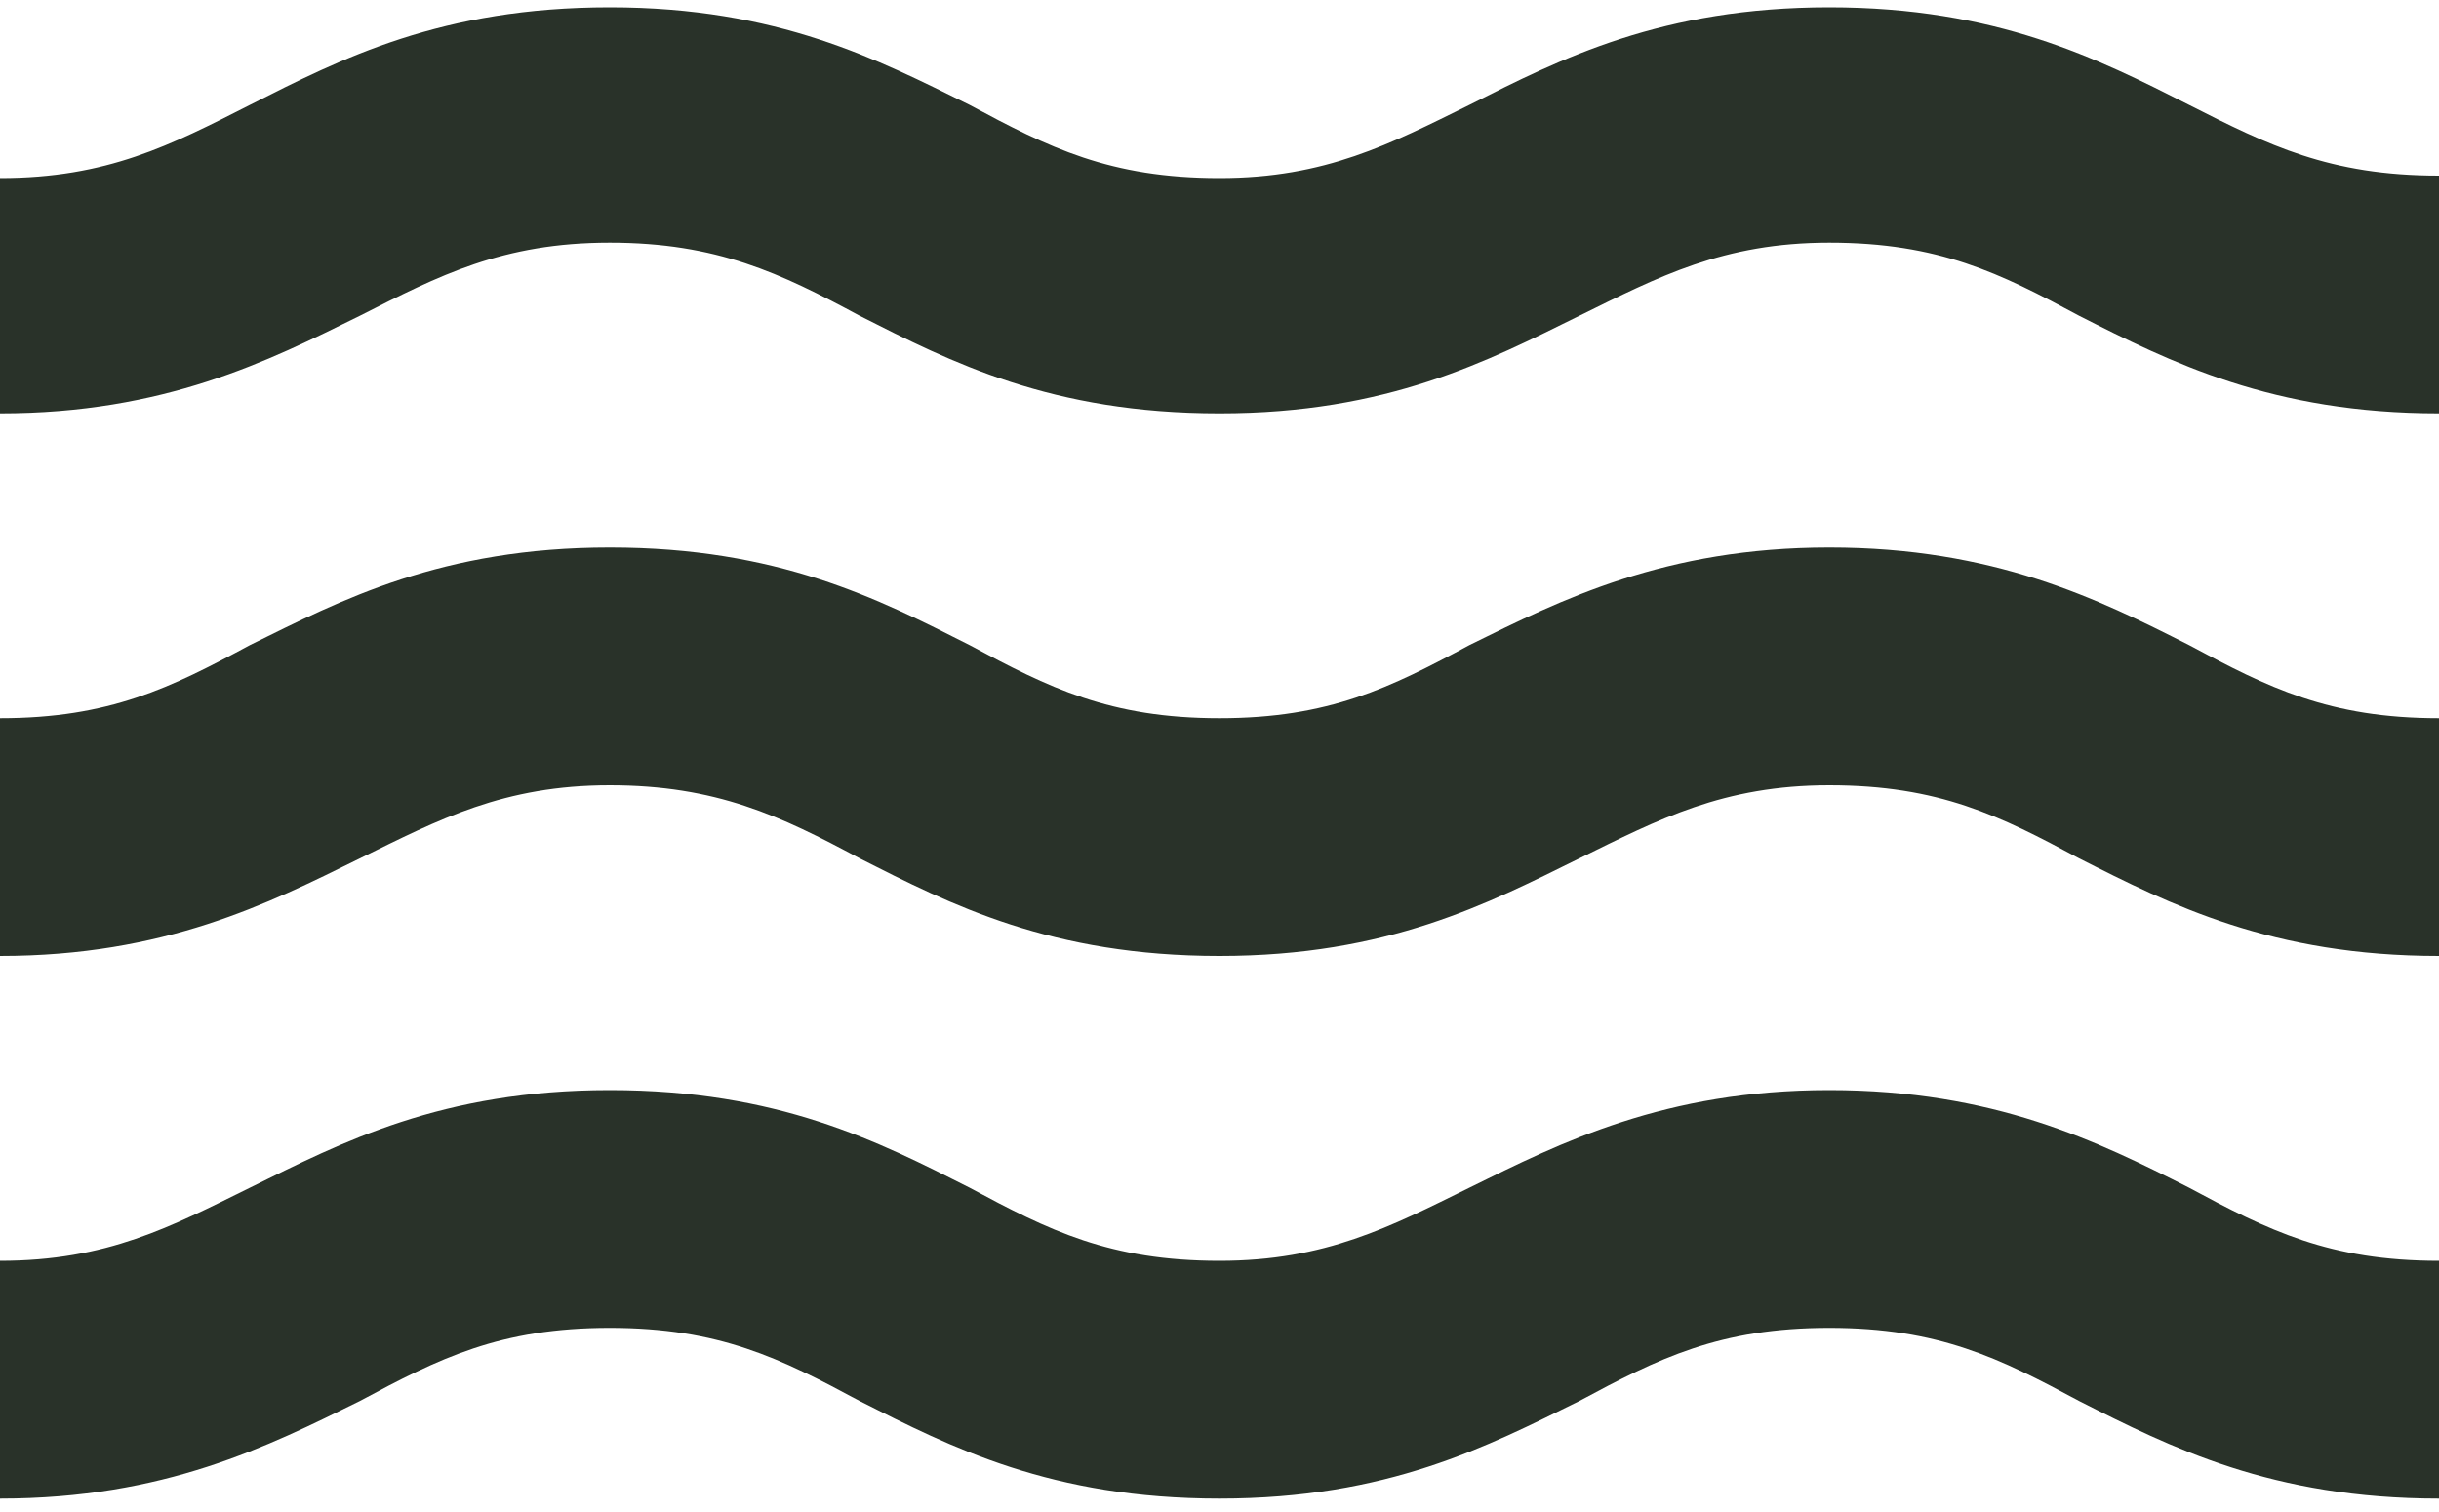 <svg width="50" height="31" viewBox="0 0 50 31" fill="none" xmlns="http://www.w3.org/2000/svg">
<path d="M37.5 22.35C34.125 22.35 32 23.425 30.125 24.35C28.5 25.15 27.175 25.85 25 25.85C22.75 25.85 21.5 25.225 19.875 24.35C18 23.4 15.95 22.35 12.5 22.35C9.05 22.35 7 23.425 5.125 24.35C3.5 25.15 2.2 25.85 0 25.85V30.725C3.375 30.725 5.5 29.65 7.375 28.725C9 27.85 10.25 27.225 12.5 27.225C14.75 27.225 16 27.85 17.625 28.725C19.5 29.675 21.55 30.725 25 30.725C28.45 30.725 30.5 29.65 32.375 28.725C34 27.85 35.25 27.225 37.5 27.225C39.75 27.225 41 27.85 42.625 28.725C44.5 29.675 46.575 30.725 50 30.725V25.85C47.75 25.85 46.5 25.225 44.875 24.35C43 23.4 40.875 22.35 37.5 22.35ZM44.875 2.15C43 1.2 40.925 0.15 37.5 0.15C34.075 0.15 32 1.2 30.125 2.15C28.5 2.95 27.175 3.65 25 3.65C22.75 3.65 21.5 3.025 19.875 2.15C18 1.225 15.95 0.15 12.5 0.15C9.05 0.15 7 1.2 5.125 2.15C3.5 2.975 2.2 3.65 0 3.65V8.475C3.375 8.475 5.5 7.4 7.375 6.475C9 5.65 10.3 4.975 12.5 4.975C14.7 4.975 16 5.6 17.625 6.475C19.5 7.425 21.55 8.475 25 8.475C28.45 8.475 30.5 7.4 32.375 6.475C34 5.675 35.325 4.975 37.5 4.975C39.75 4.975 41 5.6 42.625 6.475C44.5 7.425 46.575 8.475 50 8.475V3.6C47.75 3.6 46.5 2.975 44.875 2.15ZM37.5 11.225C34.125 11.225 32 12.3 30.125 13.225C28.5 14.1 27.25 14.725 25 14.725C22.75 14.725 21.5 14.1 19.875 13.225C18 12.275 15.95 11.225 12.5 11.225C9.05 11.225 7 12.3 5.125 13.225C3.5 14.1 2.25 14.725 0 14.725V19.6C3.375 19.6 5.5 18.525 7.375 17.6C9 16.8 10.325 16.1 12.5 16.1C14.675 16.1 16 16.725 17.625 17.6C19.5 18.55 21.55 19.6 25 19.6C28.45 19.6 30.5 18.525 32.375 17.6C34 16.8 35.325 16.1 37.5 16.1C39.75 16.1 41 16.725 42.625 17.6C44.5 18.55 46.575 19.6 50 19.6V14.725C47.75 14.725 46.5 14.1 44.875 13.225C43 12.275 40.875 11.225 37.5 11.225Z" fill="#293229"/>
</svg>
